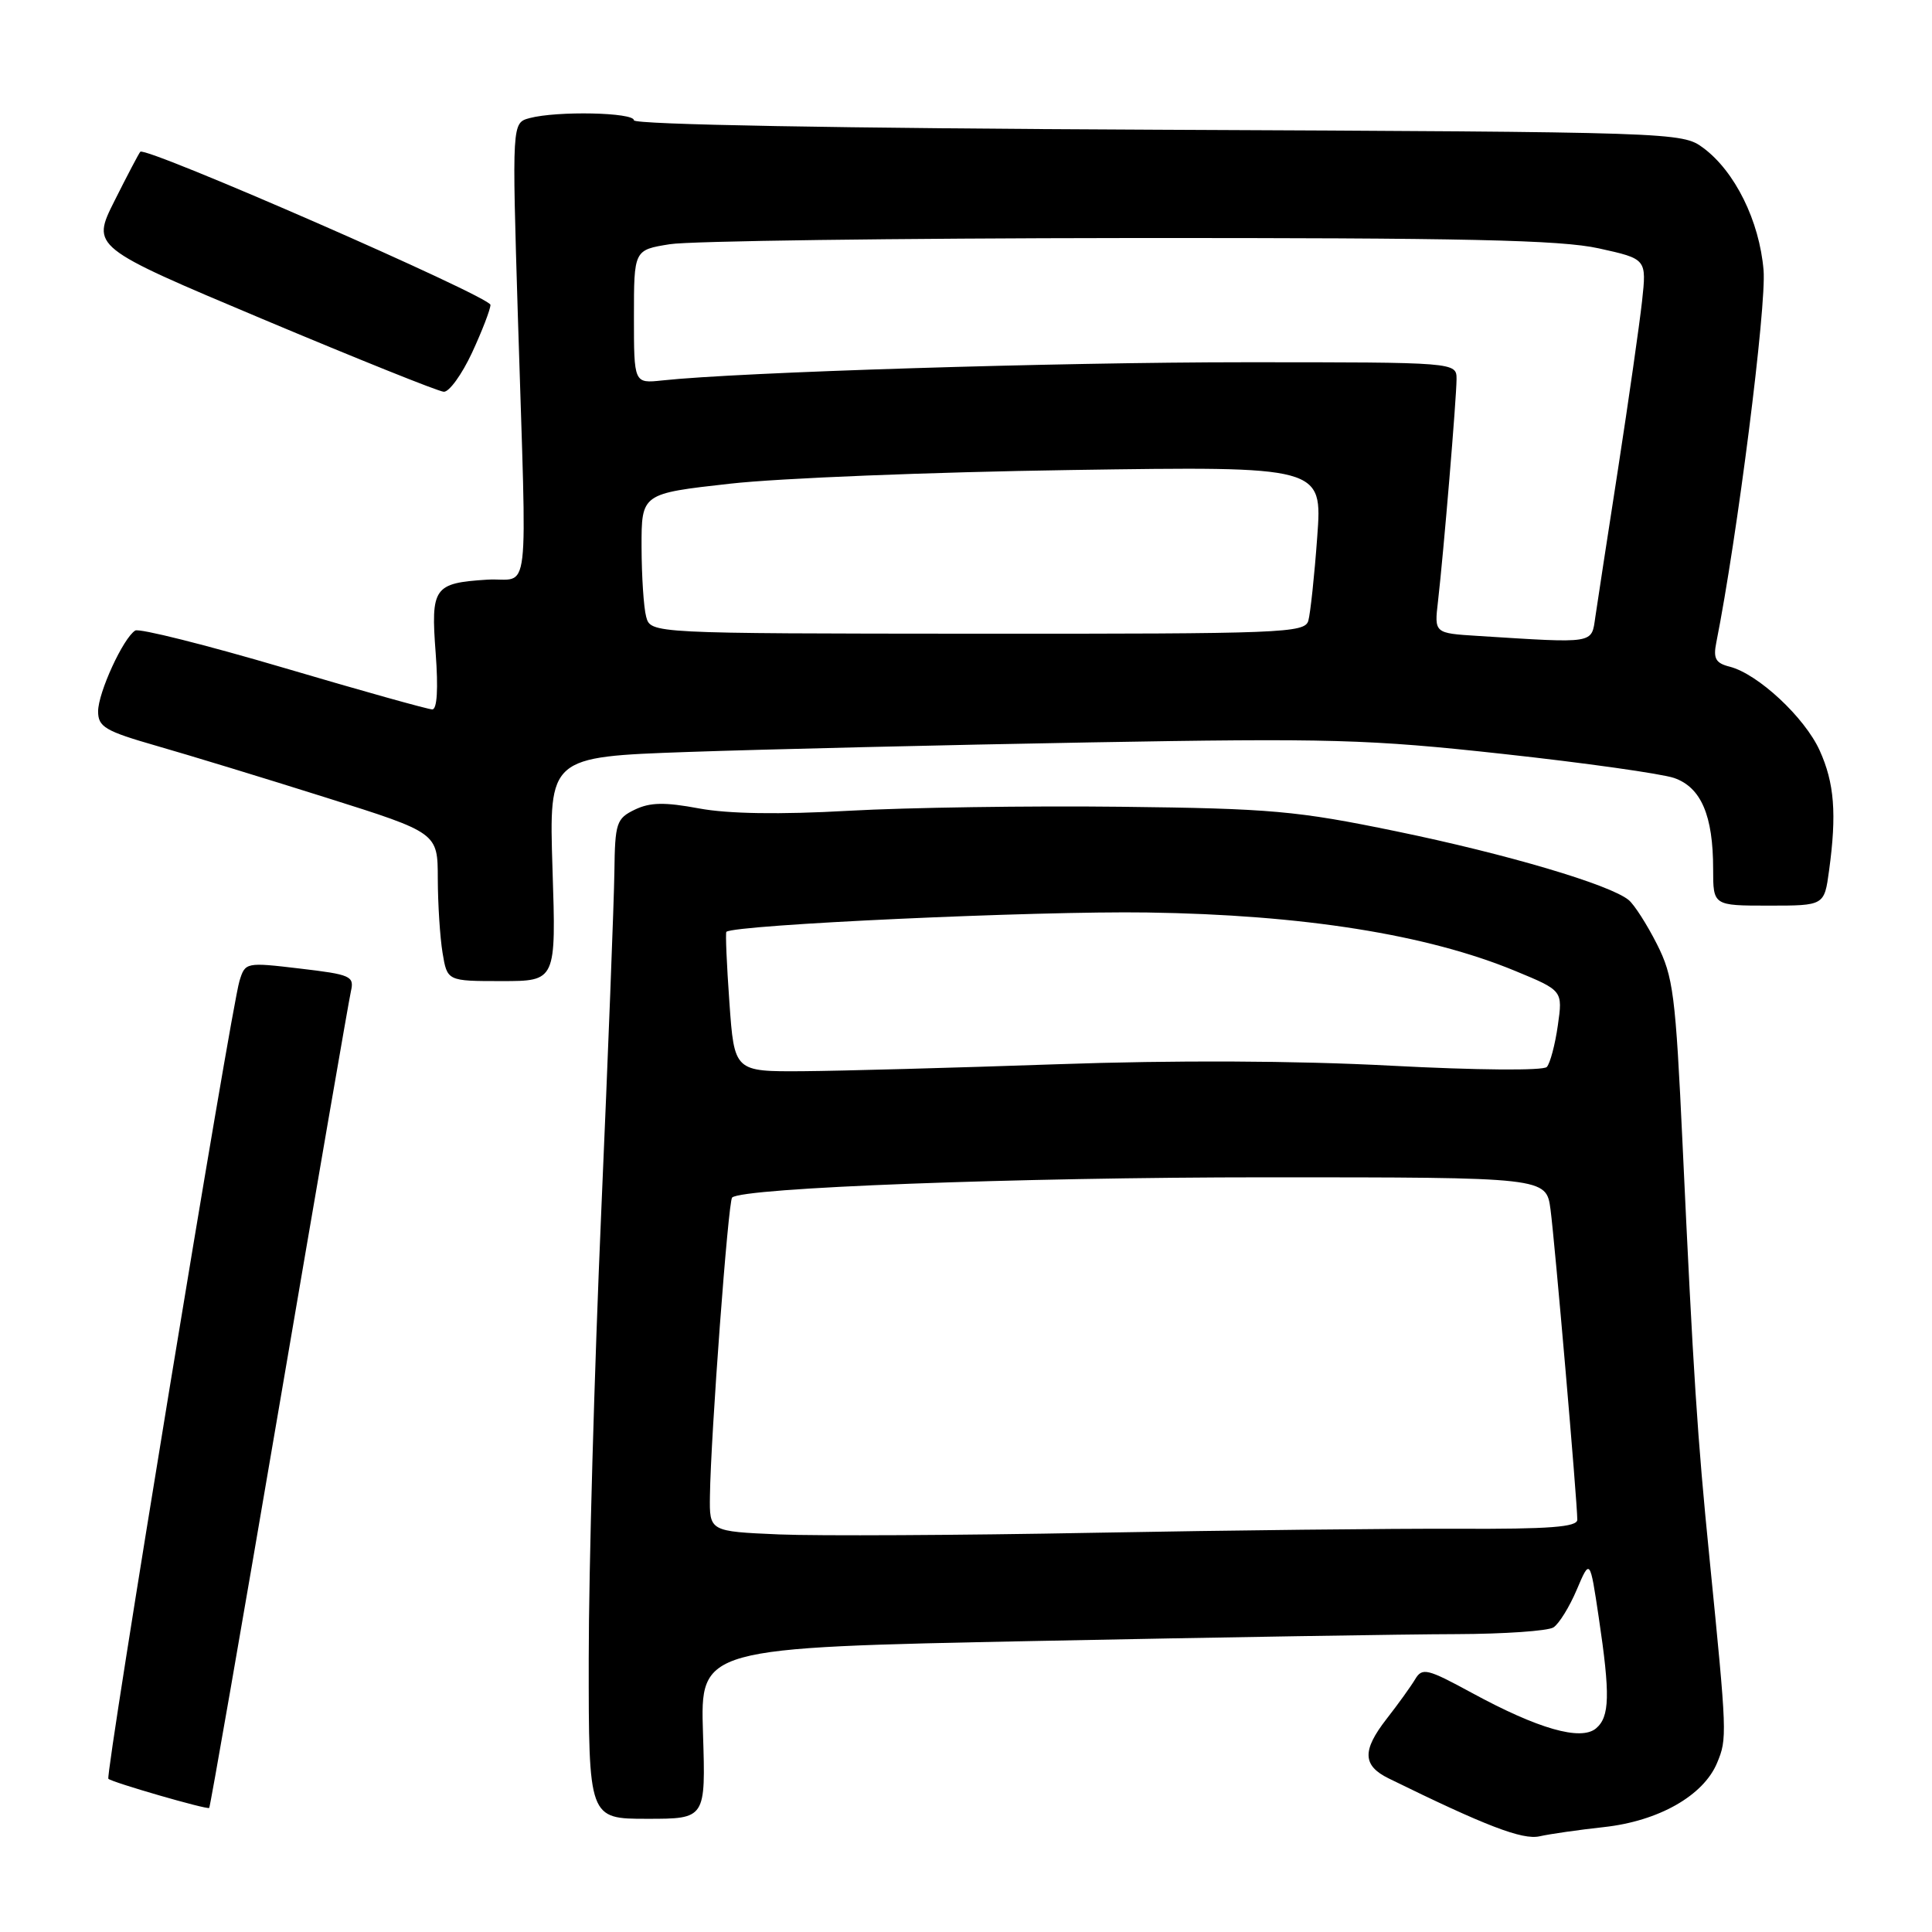 <?xml version="1.0" encoding="UTF-8" standalone="no"?>
<!DOCTYPE svg PUBLIC "-//W3C//DTD SVG 1.1//EN" "http://www.w3.org/Graphics/SVG/1.1/DTD/svg11.dtd" >
<svg xmlns="http://www.w3.org/2000/svg" xmlns:xlink="http://www.w3.org/1999/xlink" version="1.1" viewBox="0 0 256 256">
 <g >
 <path fill="currentColor"
d=" M 212.52 242.10 C 219.77 241.31 225.71 237.94 227.52 233.60 C 228.87 230.37 228.85 229.90 226.52 206.50 C 224.91 190.46 224.37 182.09 222.95 151.65 C 222.02 131.73 221.72 129.38 219.54 125.08 C 218.23 122.49 216.55 119.87 215.81 119.26 C 213.35 117.22 199.67 113.17 185.00 110.15 C 171.86 107.44 168.44 107.13 148.50 106.90 C 136.40 106.76 120.20 107.00 112.50 107.43 C 103.28 107.95 96.49 107.84 92.62 107.12 C 88.07 106.27 86.14 106.31 84.12 107.28 C 81.68 108.46 81.49 109.03 81.41 115.52 C 81.36 119.36 80.58 139.60 79.67 160.50 C 78.76 181.40 78.01 208.06 78.01 219.75 C 78.00 241.00 78.00 241.00 85.76 241.00 C 93.51 241.00 93.51 241.00 93.15 229.66 C 92.79 218.33 92.79 218.33 137.15 217.44 C 161.54 216.95 186.68 216.54 193.00 216.53 C 199.32 216.51 205.10 216.11 205.84 215.64 C 206.58 215.16 207.97 212.91 208.93 210.64 C 210.68 206.52 210.68 206.52 211.84 214.30 C 213.38 224.61 213.30 227.50 211.47 229.03 C 209.45 230.70 203.81 229.09 195.02 224.31 C 189.12 221.10 188.45 220.94 187.52 222.50 C 186.96 223.44 185.25 225.82 183.71 227.79 C 180.47 231.96 180.54 233.95 184.01 235.65 C 196.84 241.95 201.74 243.83 204.00 243.32 C 205.38 243.01 209.21 242.46 212.52 242.10 Z  M 36.98 186.44 C 41.95 157.32 46.23 132.53 46.50 131.34 C 46.96 129.34 46.47 129.13 39.75 128.34 C 32.57 127.49 32.49 127.51 31.73 129.99 C 30.59 133.74 13.91 235.24 14.36 235.70 C 14.84 236.17 27.41 239.81 27.72 239.56 C 27.85 239.46 32.01 215.56 36.98 186.44 Z  M 73.21 115.15 C 72.74 100.29 72.74 100.29 91.12 99.64 C 101.23 99.29 125.25 98.71 144.50 98.37 C 176.17 97.81 181.37 97.95 199.16 99.90 C 209.98 101.08 220.18 102.52 221.84 103.09 C 225.41 104.34 227.00 108.06 227.00 115.15 C 227.00 120.00 227.00 120.00 234.36 120.00 C 241.73 120.00 241.73 120.00 242.36 115.36 C 243.39 107.84 243.07 103.75 241.11 99.43 C 239.12 95.05 232.94 89.30 229.20 88.34 C 227.33 87.87 226.99 87.26 227.42 85.13 C 230.19 71.23 234.09 40.53 233.68 35.79 C 233.13 29.26 229.88 22.70 225.68 19.59 C 222.89 17.52 222.02 17.50 153.43 17.19 C 111.08 17.00 84.00 16.51 84.00 15.94 C 84.00 14.89 73.80 14.68 70.17 15.65 C 67.84 16.28 67.84 16.28 68.62 41.89 C 69.82 80.96 70.35 76.45 64.53 76.81 C 57.47 77.26 57.07 77.84 57.73 86.55 C 58.08 91.25 57.92 94.00 57.28 94.00 C 56.73 94.00 47.86 91.52 37.57 88.48 C 27.29 85.45 18.44 83.23 17.92 83.55 C 16.33 84.53 13.00 91.78 13.00 94.26 C 13.00 96.32 13.93 96.87 20.75 98.83 C 25.01 100.05 35.14 103.14 43.25 105.70 C 58.00 110.35 58.00 110.35 58.01 116.42 C 58.02 119.77 58.30 124.19 58.64 126.25 C 59.26 130.00 59.26 130.00 66.48 130.00 C 73.69 130.00 73.69 130.00 73.21 115.15 Z  M 62.54 46.75 C 63.88 43.86 64.98 41.00 64.99 40.40 C 65.00 39.32 19.29 19.34 18.59 20.11 C 18.40 20.32 16.86 23.25 15.17 26.62 C 12.11 32.73 12.11 32.73 34.80 42.28 C 47.29 47.53 58.08 51.87 58.80 51.91 C 59.51 51.96 61.19 49.64 62.54 46.75 Z  M 103.25 203.32 C 94.00 202.92 94.00 202.92 94.07 198.21 C 94.18 190.18 96.49 159.18 97.01 158.68 C 98.38 157.38 134.77 156.00 167.72 156.00 C 204.88 156.00 204.88 156.00 205.45 160.25 C 206.02 164.53 209.00 199.01 209.00 201.37 C 209.00 202.34 205.33 202.62 193.25 202.57 C 184.59 202.53 162.88 202.77 145.00 203.10 C 127.12 203.44 108.34 203.53 103.25 203.32 Z  M 96.65 132.83 C 96.29 127.79 96.11 123.58 96.25 123.47 C 97.41 122.53 137.33 120.69 152.00 120.91 C 172.66 121.21 189.09 123.82 200.79 128.66 C 207.08 131.26 207.08 131.26 206.42 135.88 C 206.06 138.42 205.40 140.90 204.96 141.38 C 204.49 141.88 195.69 141.81 184.32 141.21 C 171.65 140.54 155.66 140.47 140.00 141.02 C 126.53 141.49 111.40 141.90 106.40 141.94 C 97.30 142.00 97.30 142.00 96.65 132.83 Z  M 195.78 84.26 C 190.05 83.90 190.05 83.90 190.54 79.70 C 191.29 73.20 192.99 52.76 193.00 50.25 C 193.00 48.00 193.00 48.00 165.01 48.00 C 140.09 48.00 97.89 49.31 87.75 50.41 C 84.00 50.81 84.00 50.81 84.00 41.97 C 84.00 33.12 84.00 33.12 88.75 32.36 C 91.36 31.93 118.70 31.57 149.50 31.54 C 194.09 31.51 206.79 31.79 211.85 32.91 C 218.19 34.31 218.19 34.31 217.58 39.91 C 217.24 42.98 215.82 52.92 214.42 62.00 C 213.01 71.08 211.65 79.96 211.39 81.75 C 210.86 85.35 211.49 85.25 195.78 84.26 Z  M 85.62 81.72 C 85.29 80.50 85.02 76.33 85.01 72.45 C 85.00 65.40 85.00 65.40 96.75 64.09 C 103.21 63.36 123.51 62.55 141.86 62.28 C 175.23 61.78 175.23 61.78 174.54 71.14 C 174.17 76.29 173.63 81.29 173.36 82.25 C 172.90 83.88 169.95 83.99 129.54 83.97 C 86.22 83.94 86.22 83.94 85.62 81.72 Z "/>
</g>
</svg>